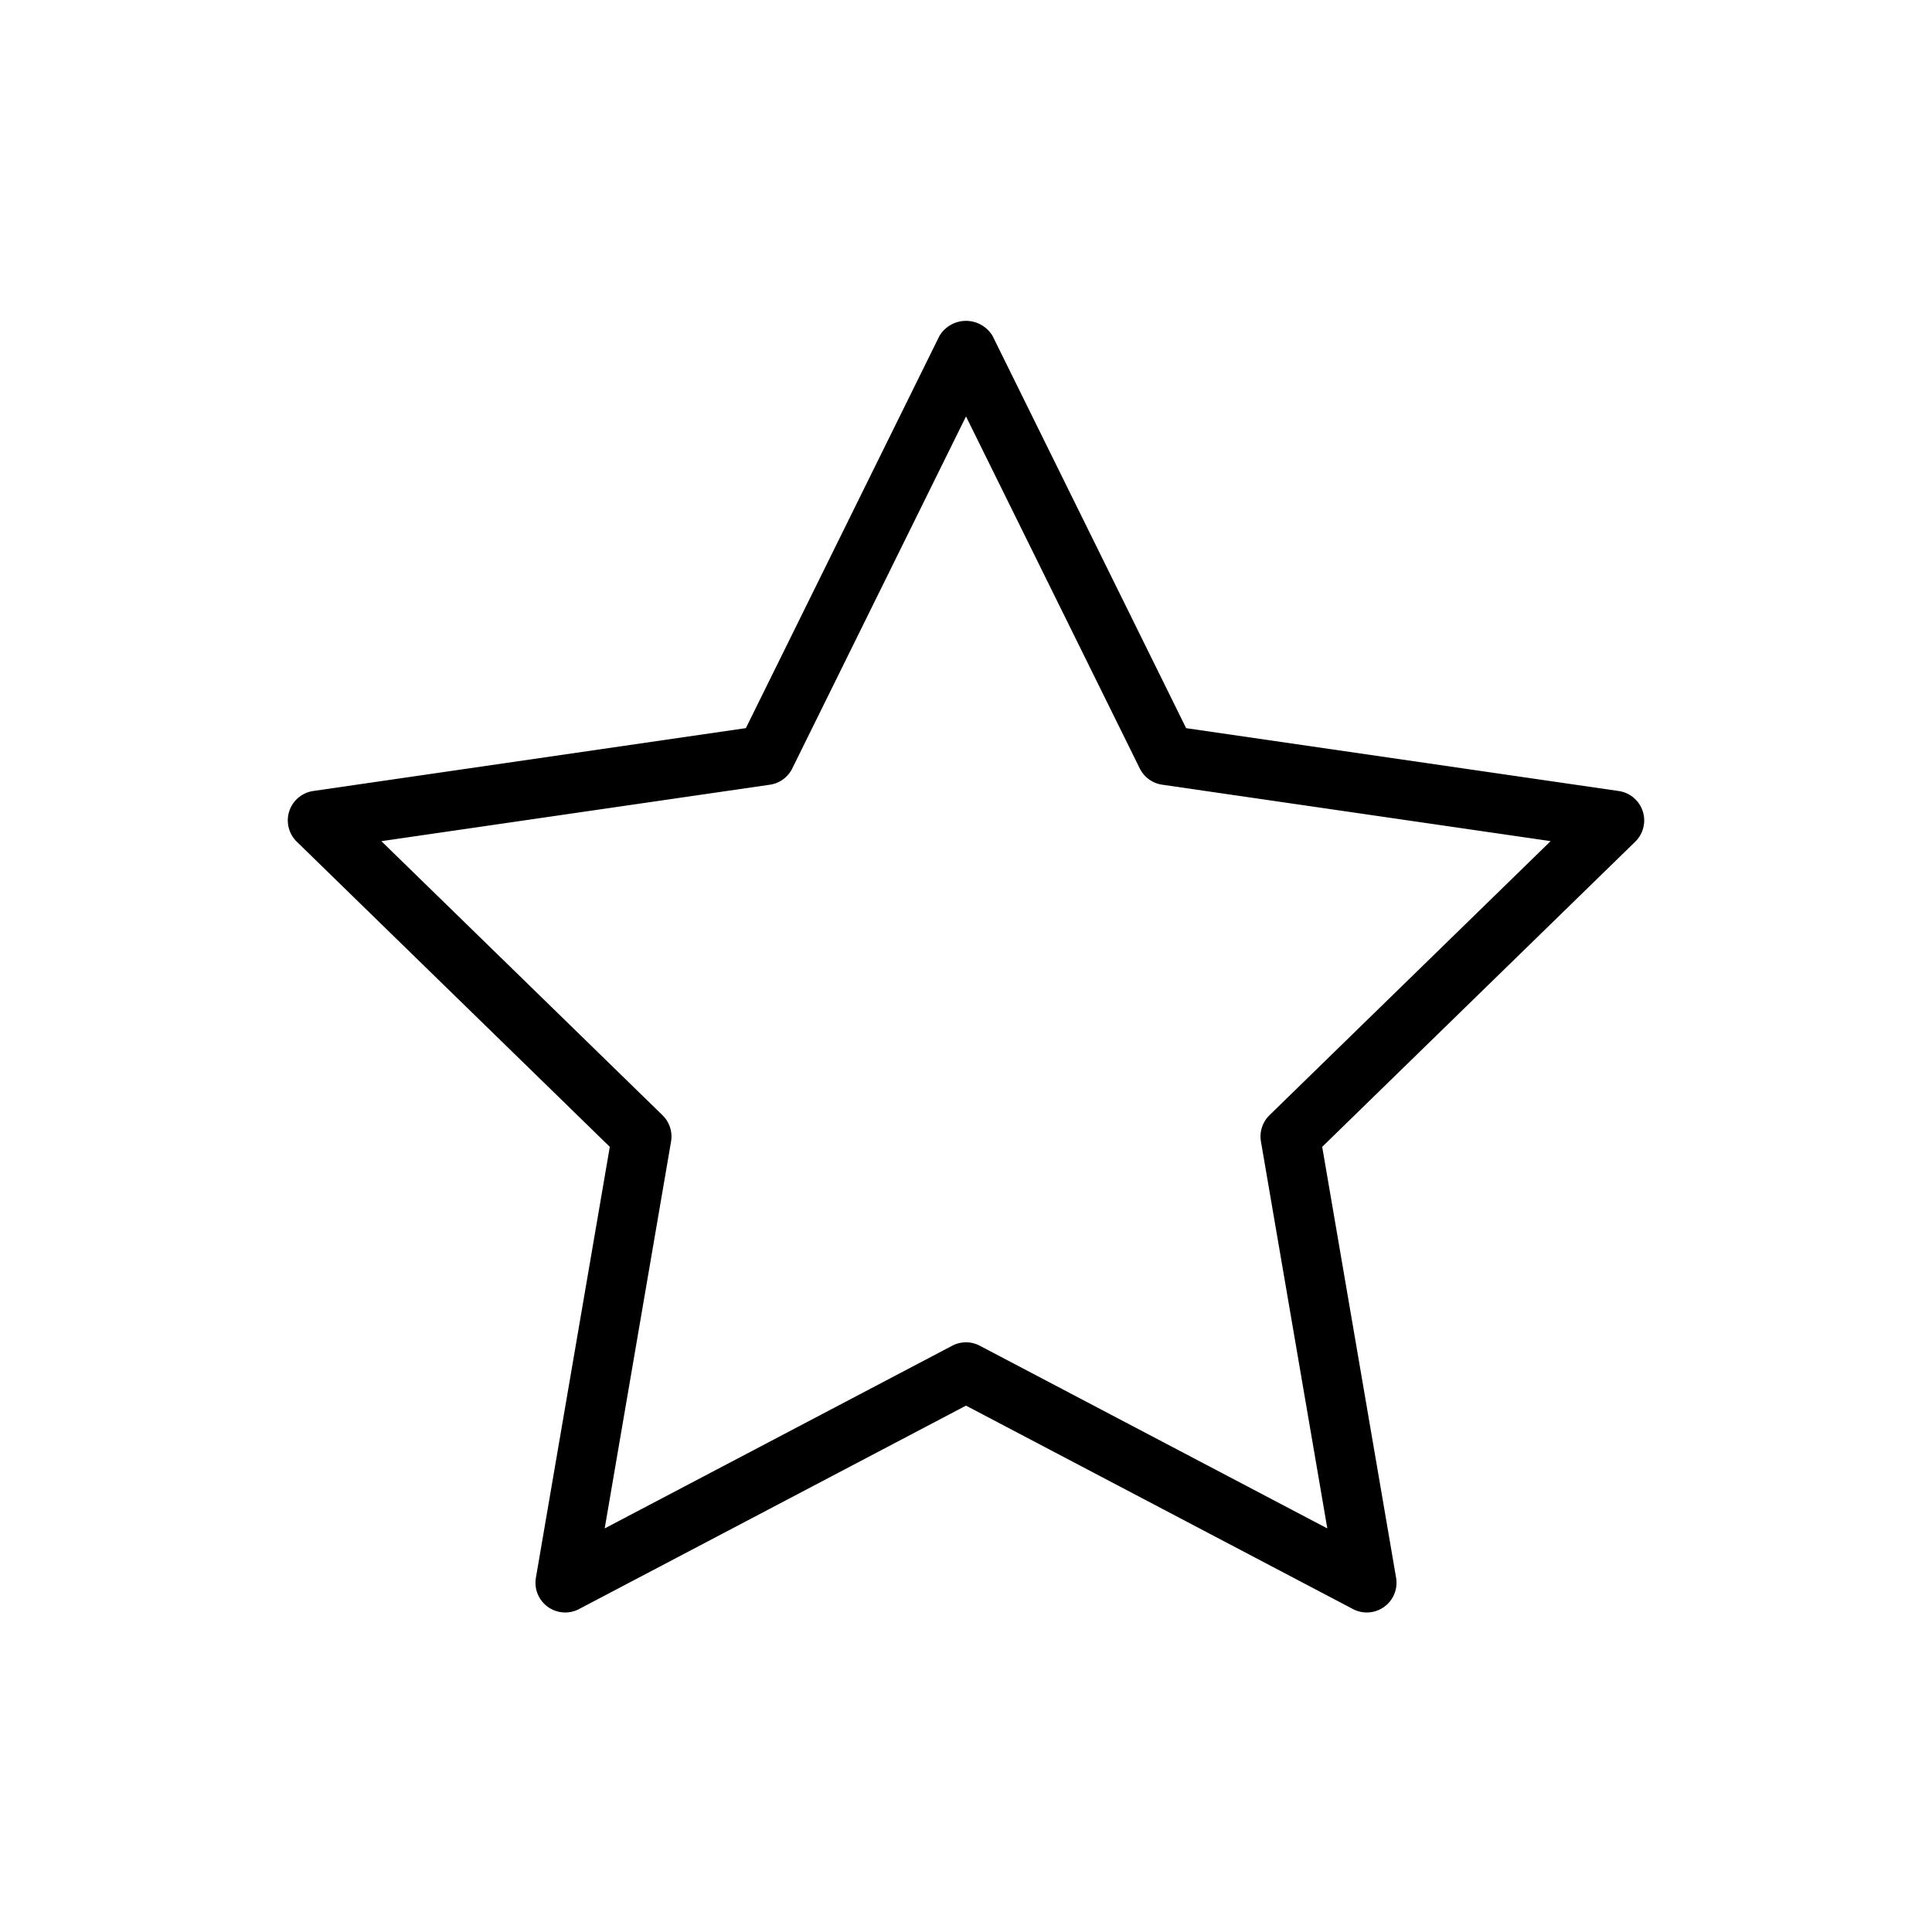 <svg id="Ebene_1" data-name="Ebene 1" xmlns="http://www.w3.org/2000/svg" viewBox="0 0 65 65"><title>CarPooling_Icona_Stella1</title><path d="M45.984,54.25a.998.998,0,0,1-.465-.115L32.5,47.291,19.481,54.135A1,1,0,0,1,18.03,53.081L20.516,38.584,9.984,28.317a1,1,0,0,1,.555-1.705l14.555-2.115L31.603,11.308a1.041,1.041,0,0,1,1.794,0l6.509,13.19,14.555,2.115a1,1,0,0,1,.555,1.705L44.484,38.584,46.97,53.081a1.001,1.001,0,0,1-.986,1.169ZM32.5,45.161a.992.992,0,0,1,.465.115l11.691,6.146L42.423,38.404a1.002,1.002,0,0,1,.288-.885l9.458-9.22L39.099,26.4a1,1,0,0,1-.753-.547L32.5,14.01,26.655,25.854a1,1,0,0,1-.753.547L12.831,28.3l9.458,9.22a1.002,1.002,0,0,1,.288.885L20.344,51.422l11.691-6.146A.992.992,0,0,1,32.5,45.161Z"/></svg>